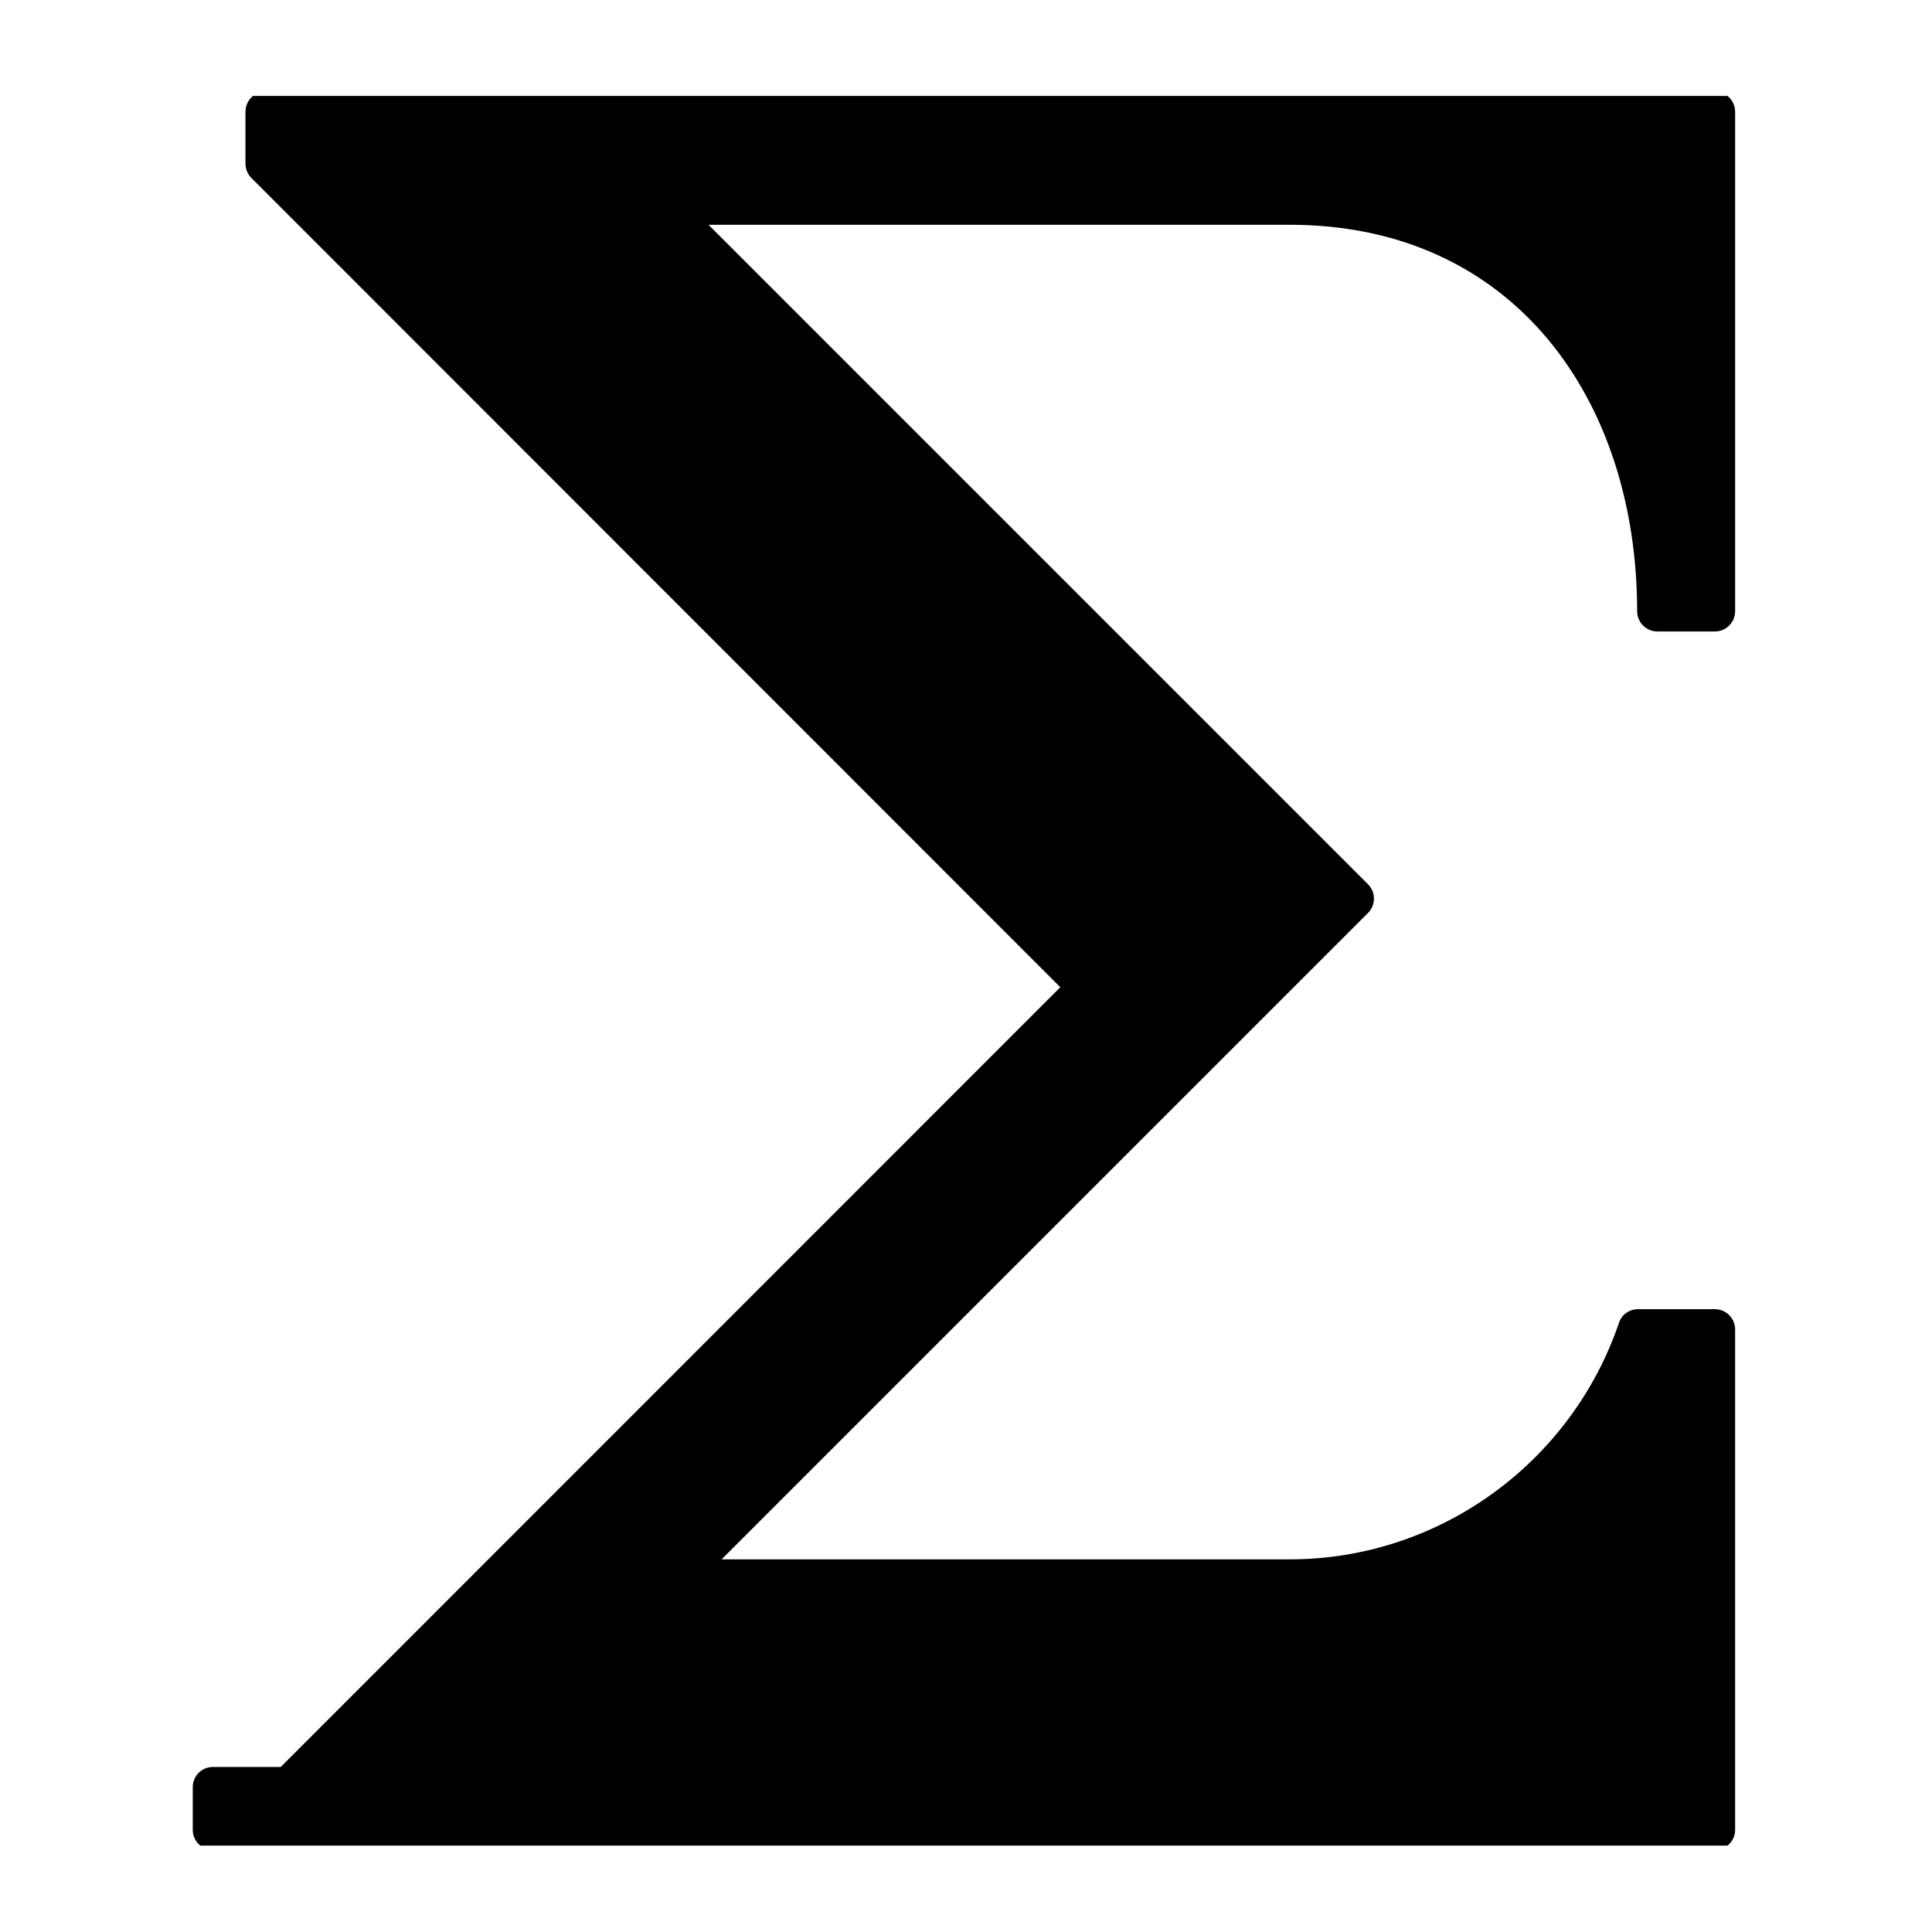 <svg xmlns="http://www.w3.org/2000/svg" version="1.1" xmlns:xlink="http://www.w3.org/1999/xlink" xmlns:svgjs="http://svgjs.dev/svgjs" width="128" height="128" viewBox="0 0 128 128"><g transform="matrix(0.805,0,0,0.805,12.343,6.356)"><svg viewBox="0 0 84 95" data-background-color="#ffffff" preserveAspectRatio="xMidYMid meet" height="144" width="128" xmlns="http://www.w3.org/2000/svg" xmlns:xlink="http://www.w3.org/1999/xlink"><g id="tight-bounds" transform="matrix(1,0,0,1,0.128,-0.24)"><svg viewBox="0 0 83.745 95.481" height="95.481" width="83.745"><g><svg viewBox="0 0 83.745 95.481" height="95.481" width="83.745"><g><svg viewBox="0 0 83.745 95.481" height="95.481" width="83.745"><g id="textblocktransform"><svg viewBox="0 0 83.745 95.481" height="95.481" width="83.745" id="textblock"><g><svg viewBox="0 0 83.745 95.481" height="95.481" width="83.745"><g><svg viewBox="0 0 83.745 95.481" height="95.481" width="83.745"><g><svg xmlns="http://www.w3.org/2000/svg" xmlns:xlink="http://www.w3.org/1999/xlink" xml:space="preserve" version="1.1" style="shape-rendering:geometricPrecision;text-rendering:geometricPrecision;image-rendering:optimizeQuality;" viewBox="0 0 8484 9673" x="0" y="0" fill-rule="evenodd" clip-rule="evenodd" height="95.481" width="83.745" class="icon-icon-0" data-fill-palette-color="accent" id="icon-0"><g fill="#000000" data-fill-palette-color="accent"><path class="" d="M8484 6809l0 2753c0 61-50 111-111 111l-8262 0c-61 0-111-50-111-111l0-235c0-62 50-111 111-111l373 0 4288-4289-4450-4452c-21-21-32-50-32-78l0-286c0-61 49-111 111-111l7972 0c61 0 111 50 111 111l0 2748c0 61-50 111-111 111l-317 0c-61 0-111-50-111-111 0-1162-678-2126-1911-2126l-3197 0 3628 3628c43 43 43 114 0 157l-3556 3556 3125 0c824 0 1550-533 1811-1301 15-46 58-75 105-75l423 0c61 0 111 50 111 111z" fill="#000000" fill-rule="nonzero" data-fill-palette-color="accent"></path></g></svg></g></svg></g></svg></g></svg></g></svg></g></svg></g><defs></defs></svg><rect width="83.745" height="95.481" fill="none" stroke="none" visibility="hidden"></rect></g></svg></g></svg>